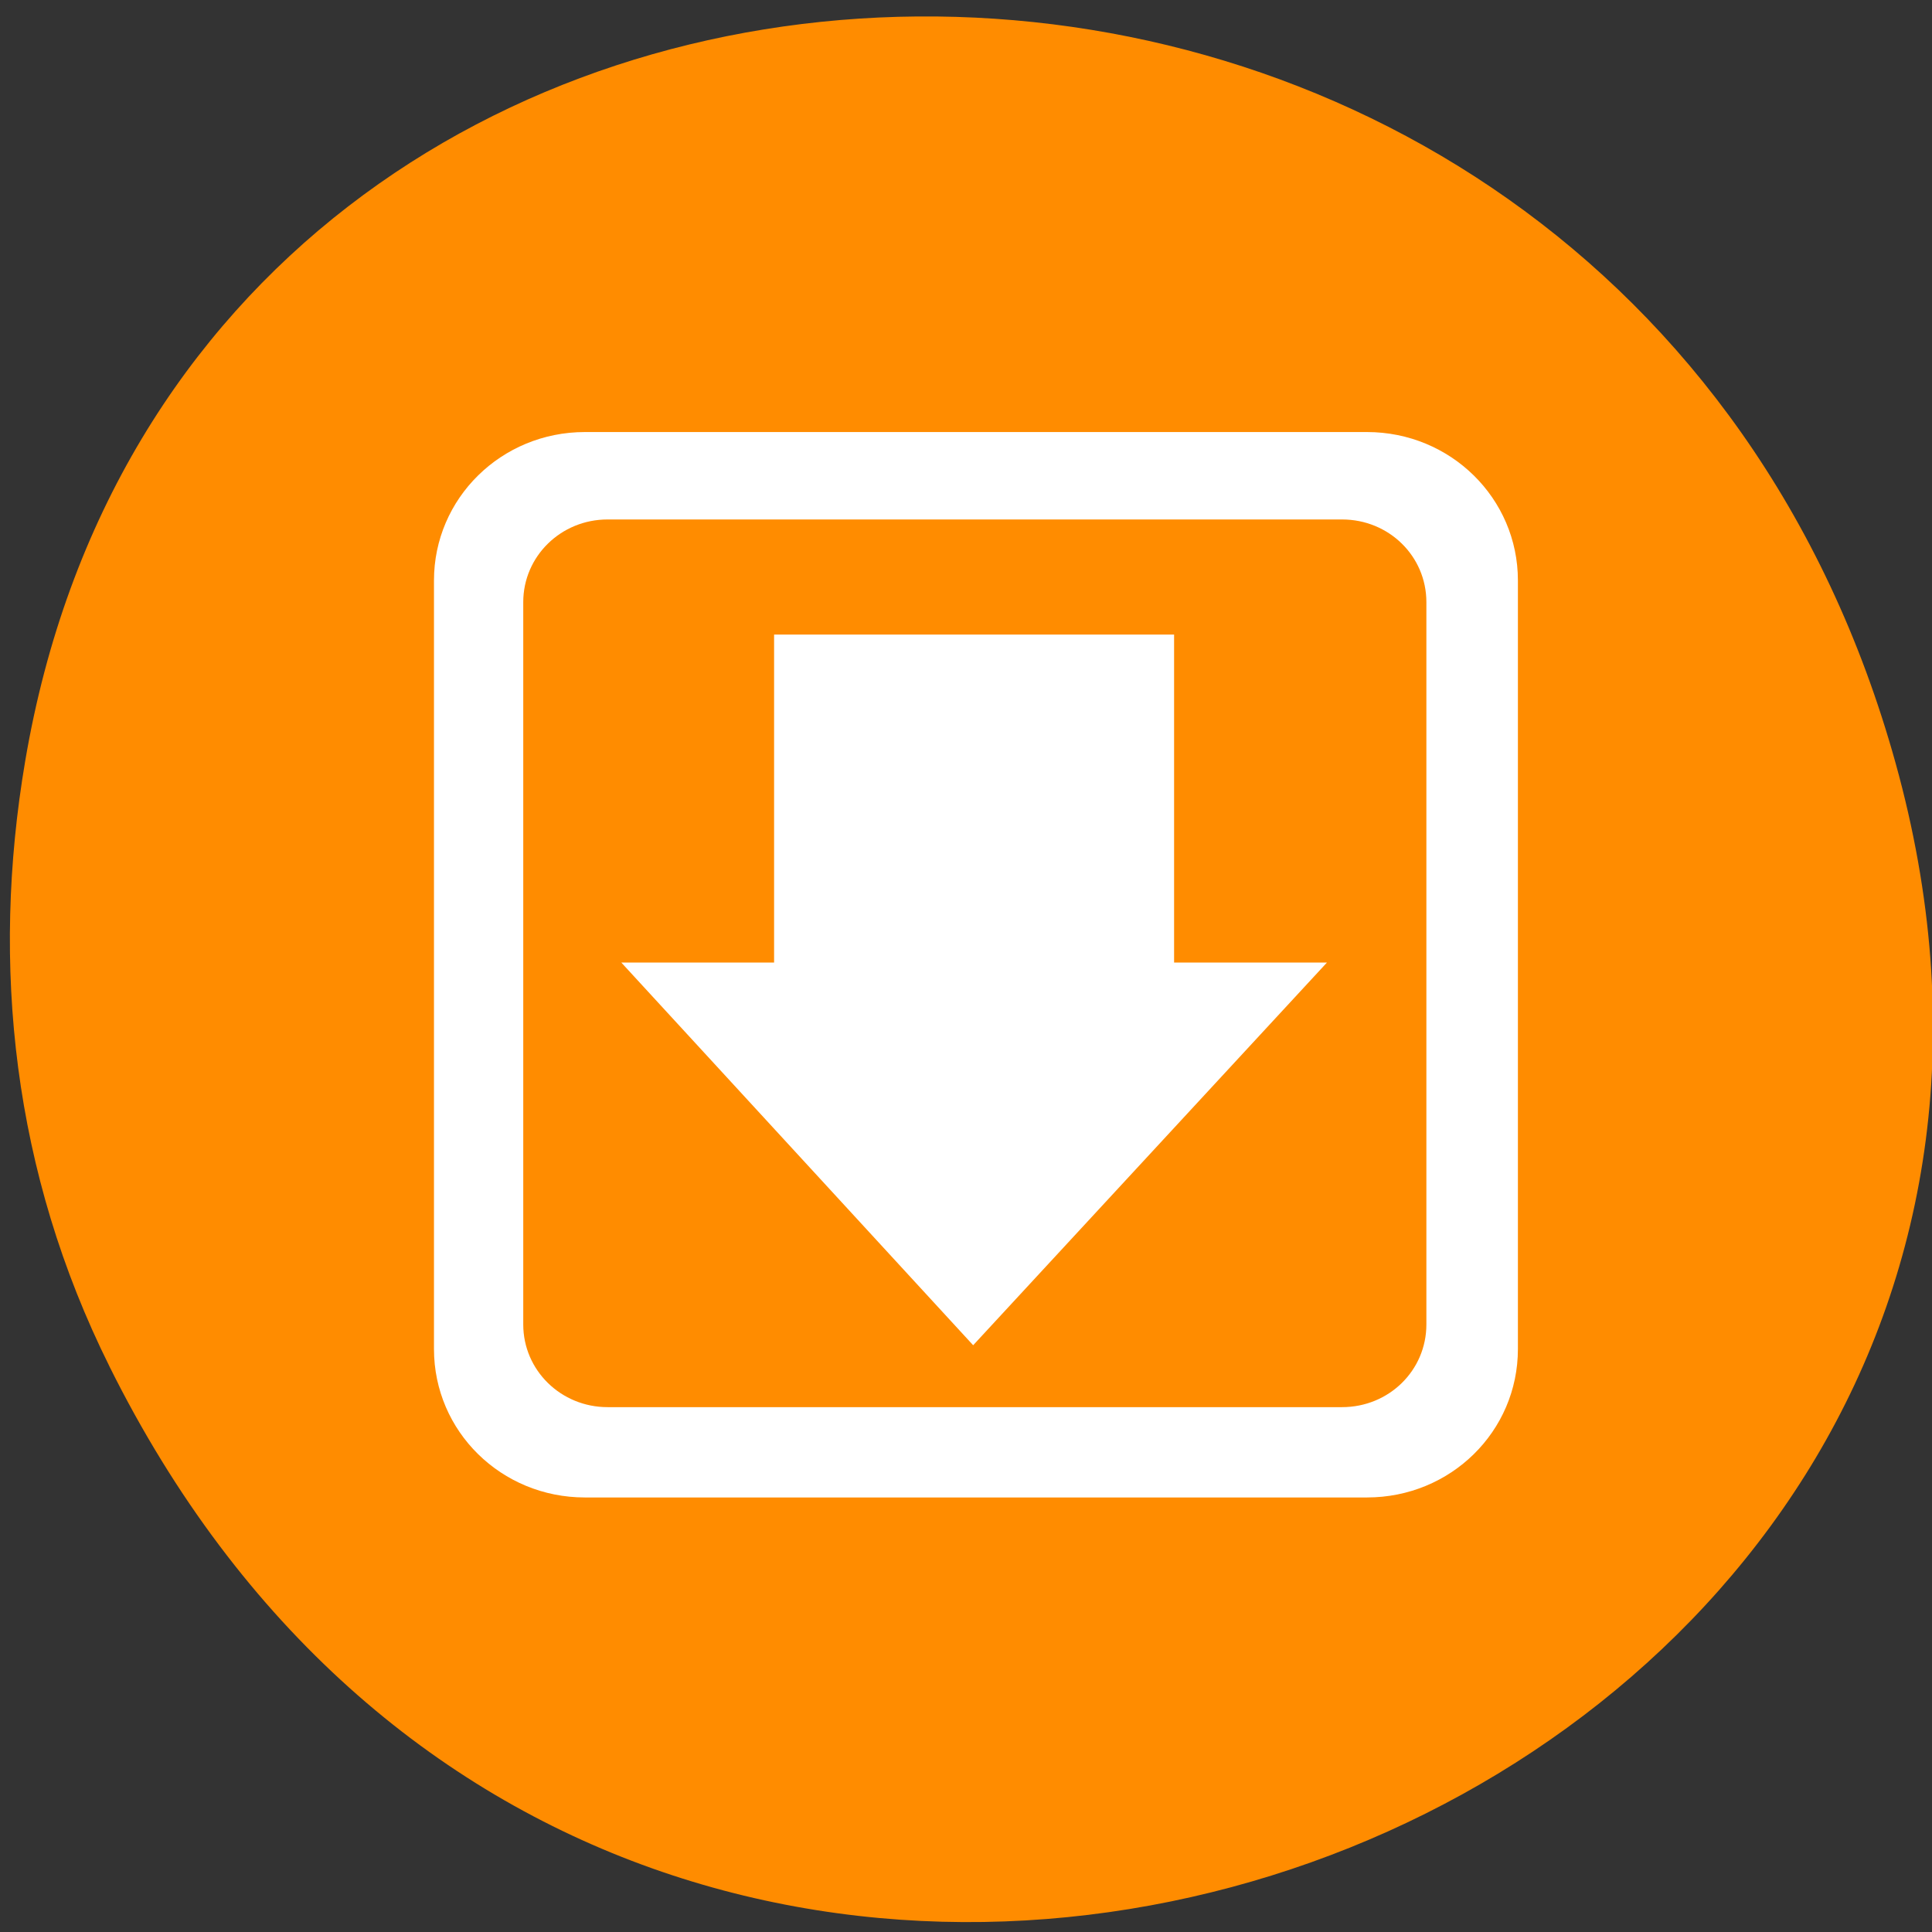 <svg xmlns="http://www.w3.org/2000/svg" viewBox="0 0 24 24"><rect x="0" y="0" width="24" height="24" fill="#333333" stroke="none"/><path d="m 1.359 16.973 c 6.523 13.121 25.887 5.809 22.188 -7.496 c -3.484 -12.539 -21.172 -12.18 -23.234 -0.023 c -0.43 2.535 -0.152 5.113 1.047 7.52" style="fill:#ff8c00"/><g style="fill:#fff"><path d="m 16.484 11.957 l -4.395 4.754 l -4.371 -4.754 h 1.898 v -4.074 h 4.969 v 4.074"/><path d="m 7.266 5.367 c -1.039 0 -1.875 0.824 -1.875 1.844 v 9.547 c 0 1.023 0.836 1.844 1.875 1.844 h 9.715 c 1.039 0 1.875 -0.82 1.875 -1.844 v -9.547 c 0 -1.02 -0.836 -1.844 -1.875 -1.844 m -9.434 1.086 h 9.125 c 0.582 0 1.047 0.457 1.047 1.027 v 8.973 c 0 0.57 -0.465 1.027 -1.047 1.027 h -9.125 c -0.578 0 -1.047 -0.457 -1.047 -1.027 v -8.973 c 0 -0.57 0.469 -1.027 1.047 -1.027"/></g></svg>